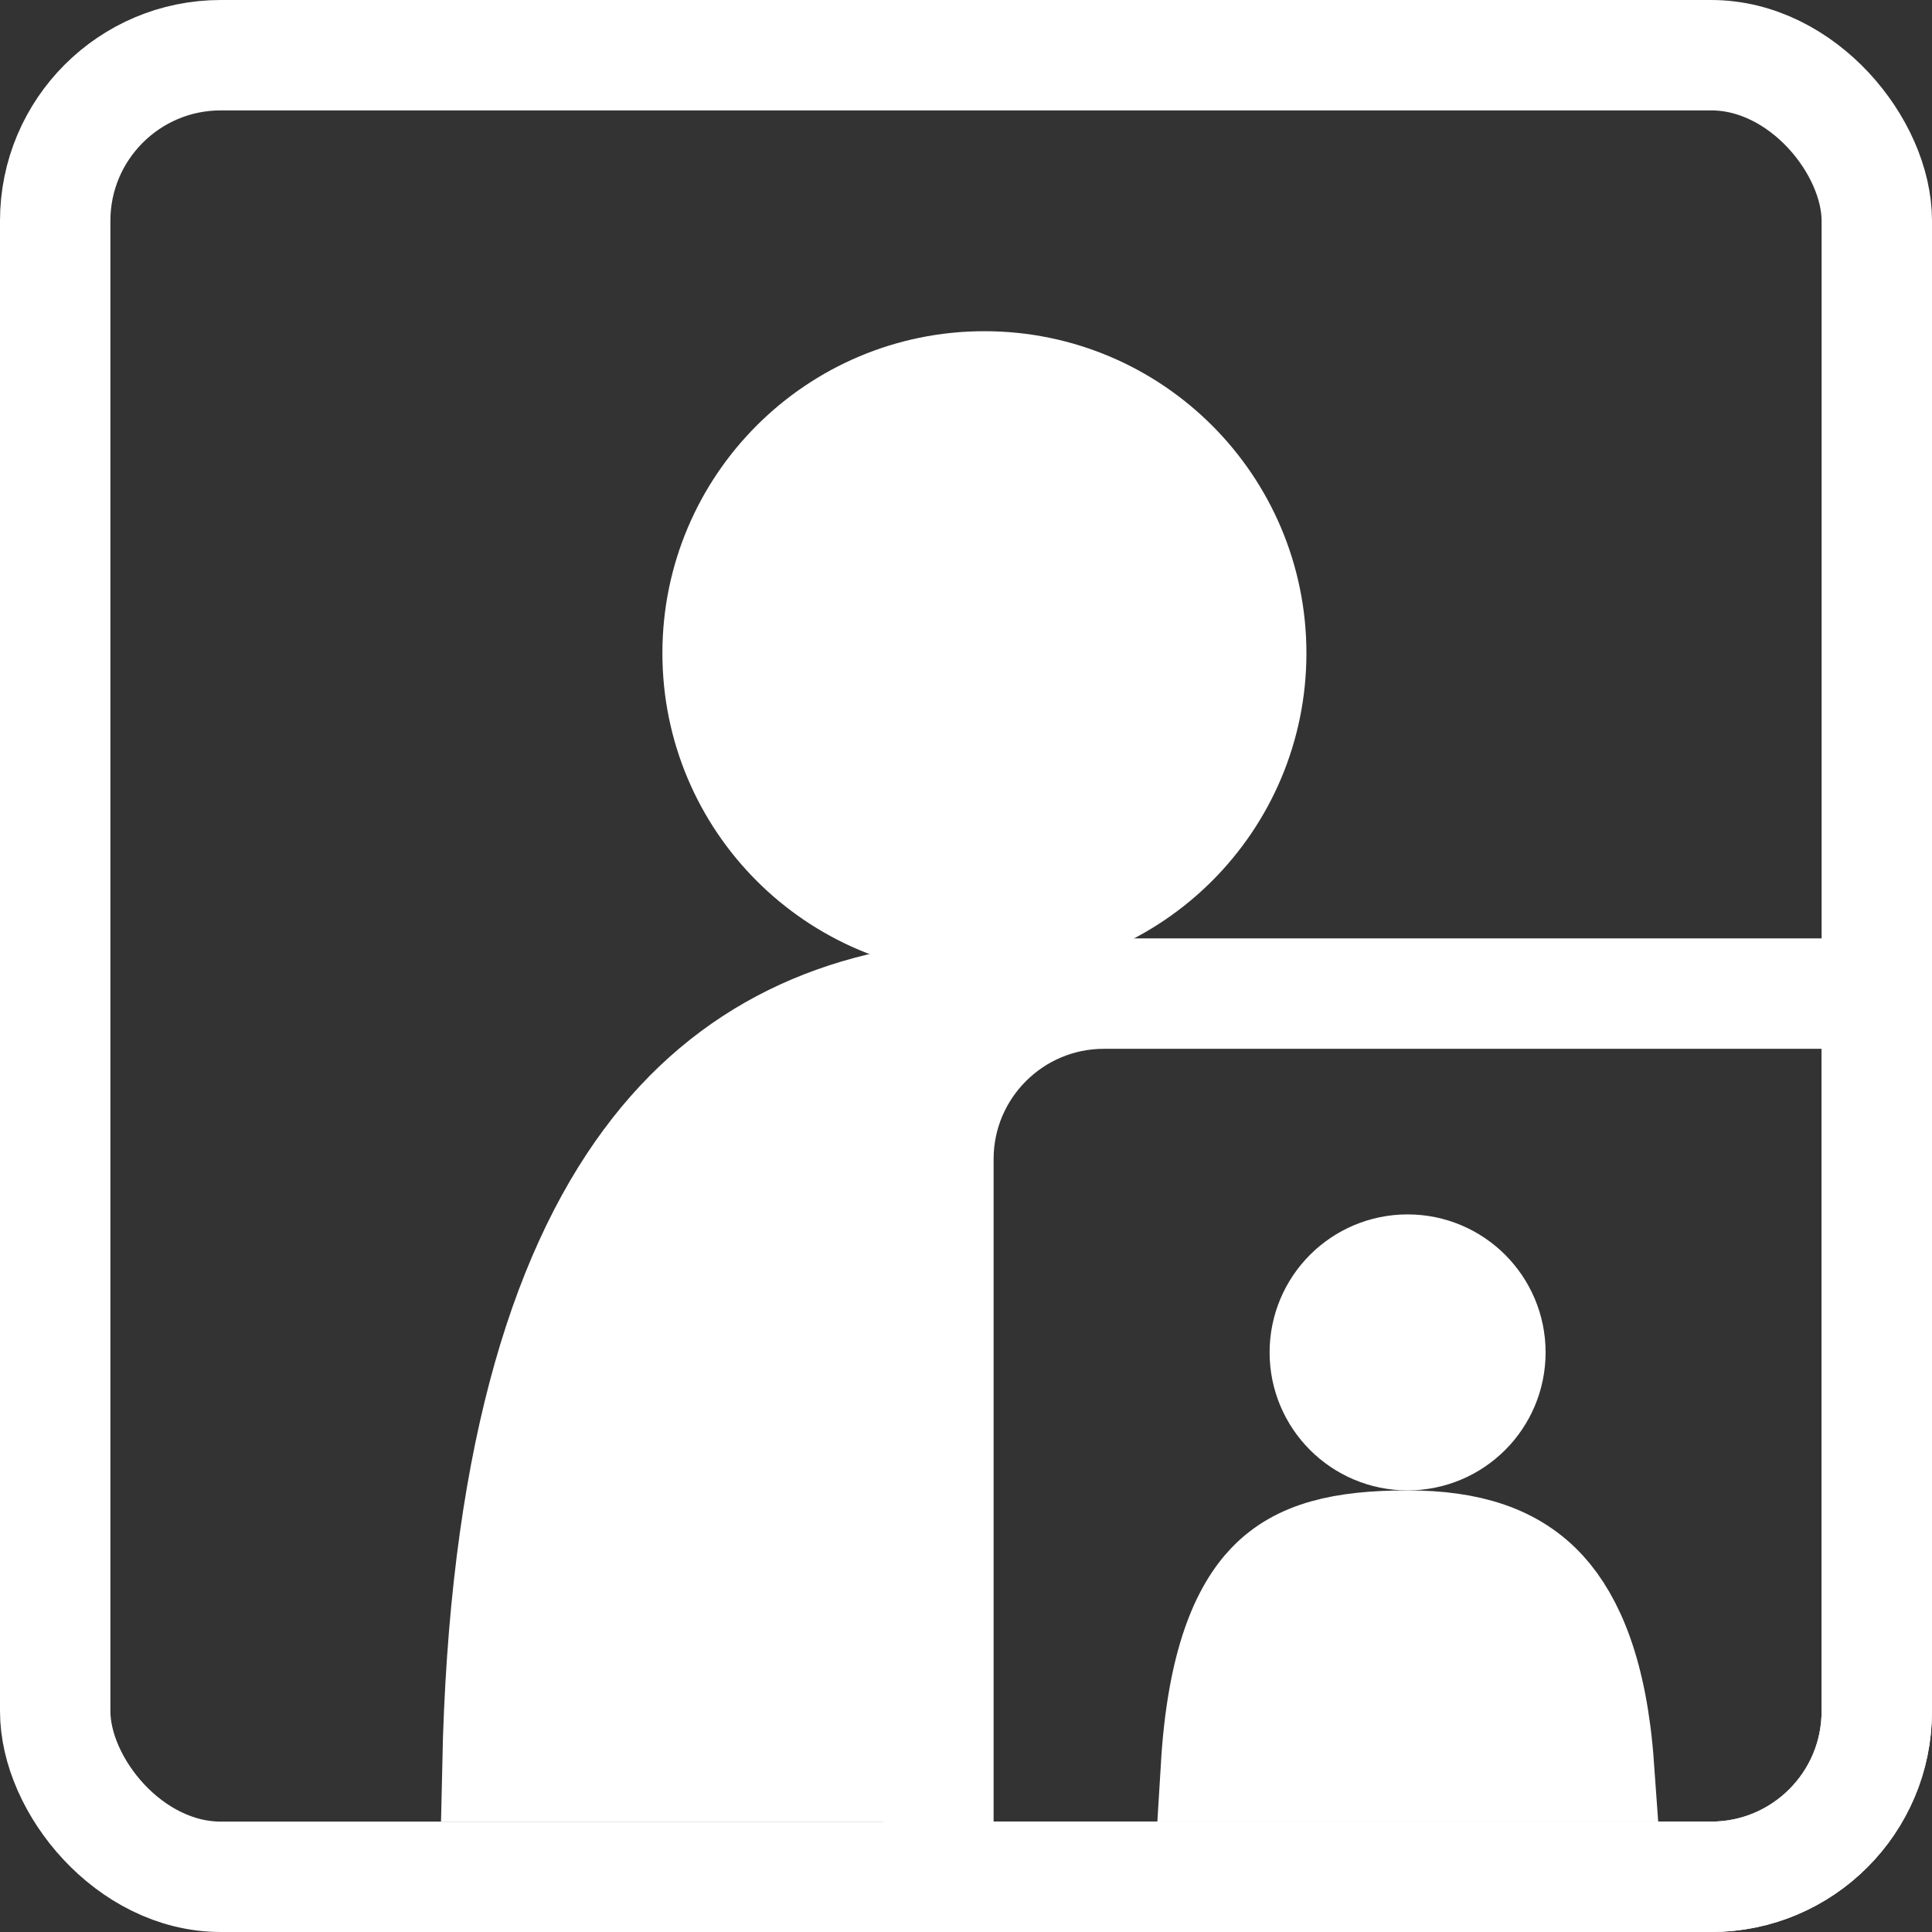 <svg width="35" height="35" viewBox="0 0 35 35" fill="none" xmlns="http://www.w3.org/2000/svg">
<rect x="0" y="0" width="35" height="35" fill="#333333" stroke="none"/>
<rect x="1" y="1" width="33" height="33" rx="3" stroke="white" stroke-width="2"/>
<path d="M22.667 11.833C22.667 14.503 20.503 16.667 17.833 16.667C15.164 16.667 13 14.503 13 11.833C13 9.164 15.164 7 17.833 7C20.503 7 22.667 9.164 22.667 11.833Z" fill="white" stroke="white" stroke-width="2"/>
<path d="M9.011 32C9.126 26.611 10.182 23.161 11.744 21.054C13.227 19.052 15.252 18.149 17.695 18.017C17.394 18.332 17.171 18.694 17.006 19.071C16.567 20.076 16.5 21.291 16.5 22.333V32H9.011Z" fill="white" stroke="white" stroke-width="2"/>
<path d="M17 21C17 19.343 18.343 18 20 18H34V31C34 32.657 32.657 34 31 34H17V21Z" stroke="white" stroke-width="2"/>
<circle cx="25.5" cy="24.5" r="1.5" fill="white" stroke="white" stroke-width="2"/>
<path d="M28.966 32H22.029C22.142 30.137 22.574 29.206 23.038 28.726C23.556 28.189 24.32 28 25.5 28C26.598 28 27.393 28.256 27.942 28.86C28.425 29.392 28.847 30.331 28.966 32Z" fill="white" stroke="white" stroke-width="2"/>
</svg>
